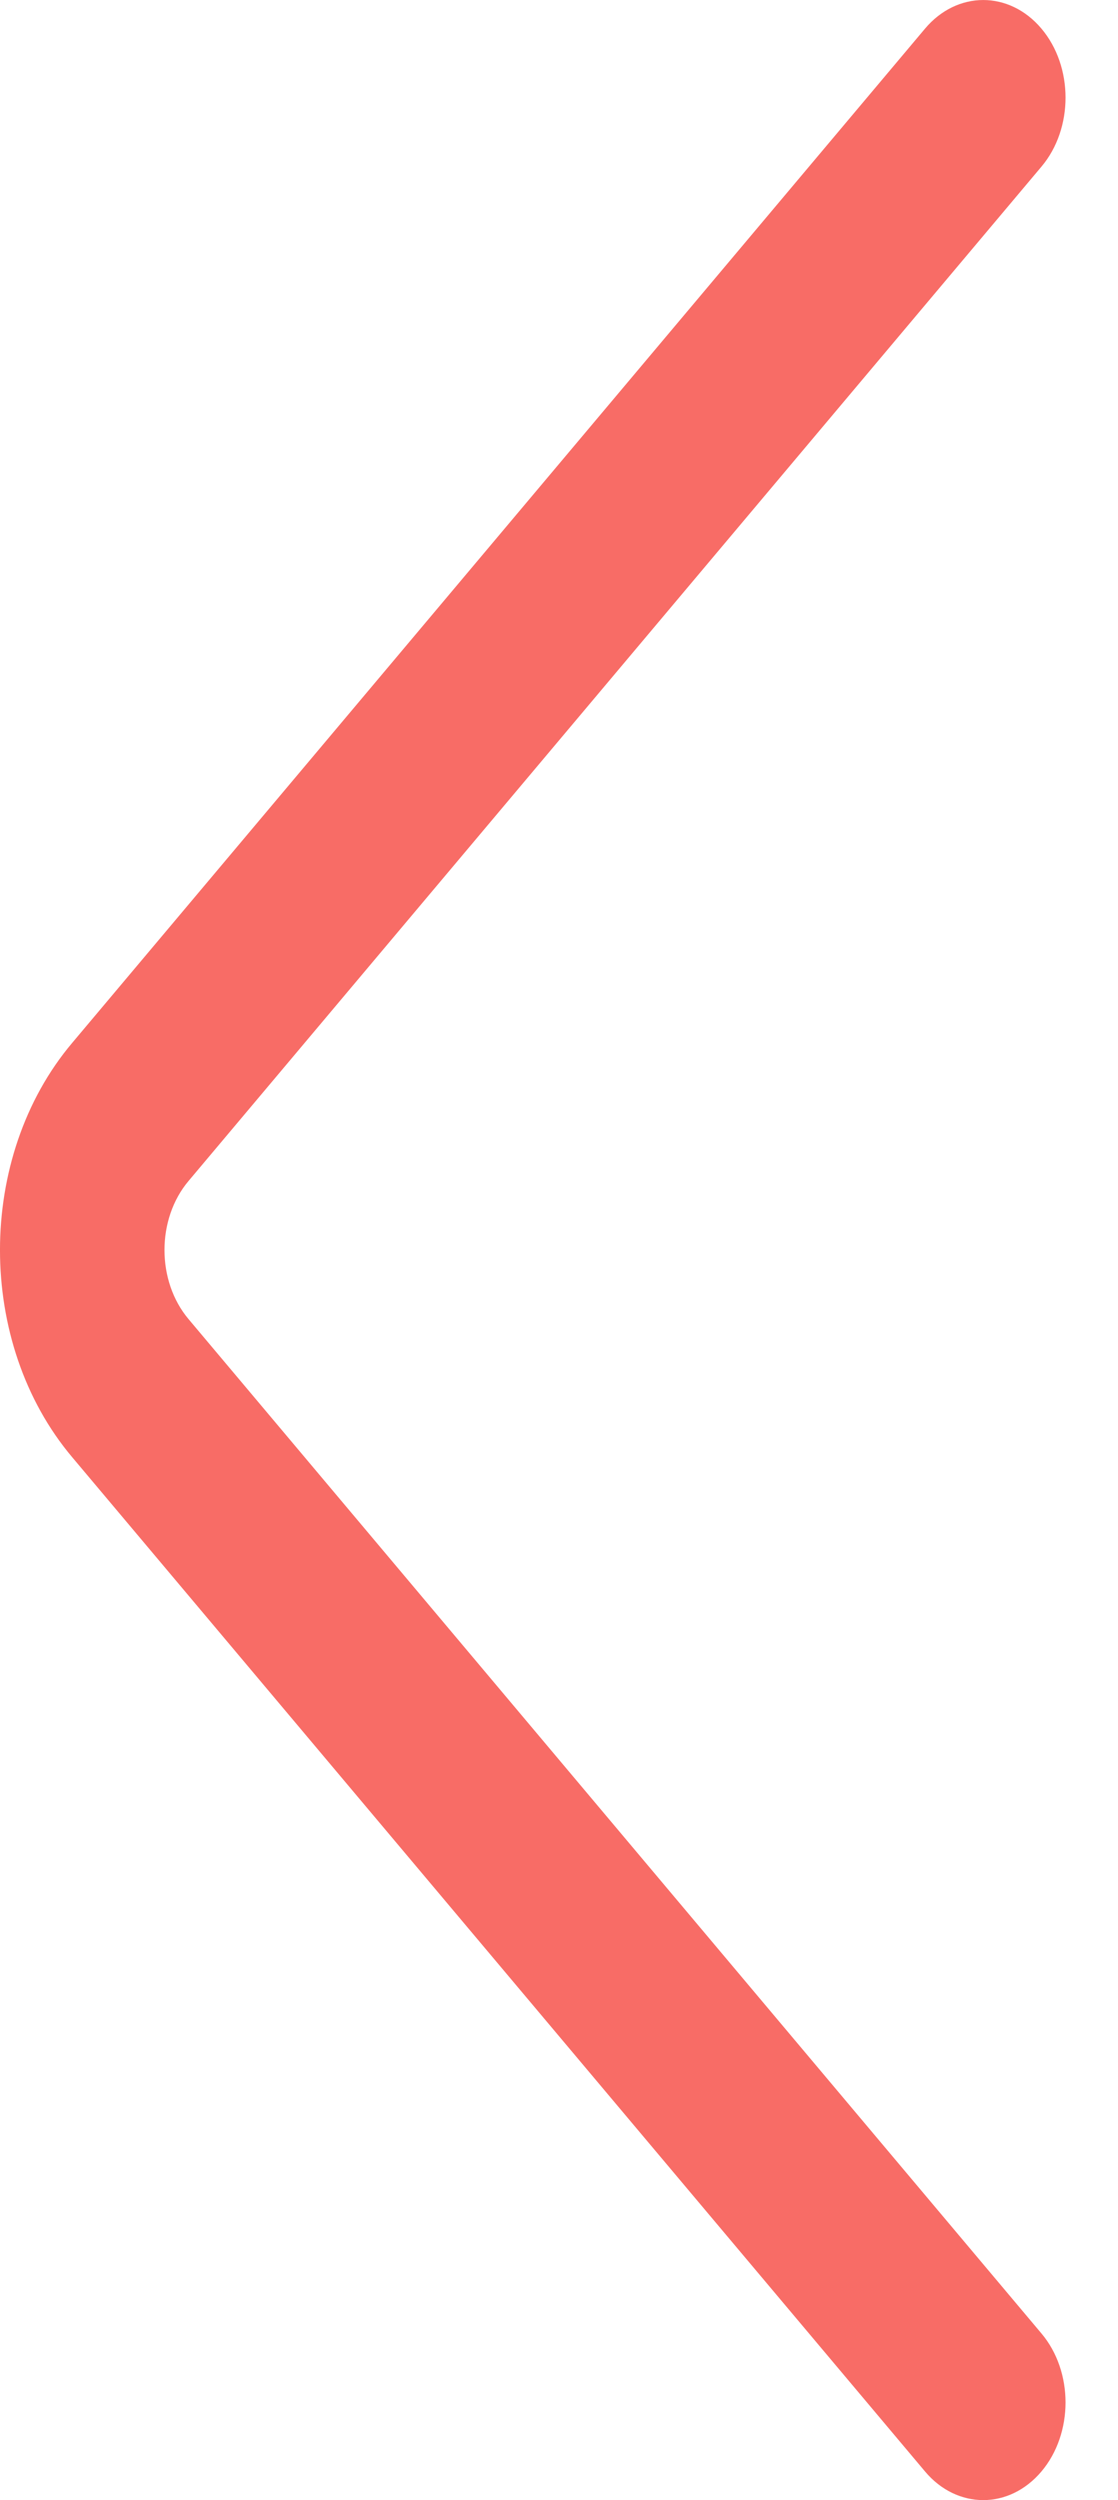 <svg width="17" height="38" viewBox="0 0 17 38" fill="none" xmlns="http://www.w3.org/2000/svg">
<path d="M1.097 15.852L14.065 0.436C14.553 -0.144 15.346 -0.145 15.835 0.434C16.324 1.013 16.325 1.953 15.836 2.533L2.867 17.95C2.379 18.529 2.379 19.471 2.868 20.051L15.836 35.467C16.325 36.047 16.324 36.987 15.835 37.566C15.59 37.855 15.271 38 14.951 38C14.63 38 14.309 37.855 14.065 37.564L1.098 22.149C-0.366 20.413 -0.366 17.587 1.097 15.852Z" fill="#F86C66"/>
</svg>
